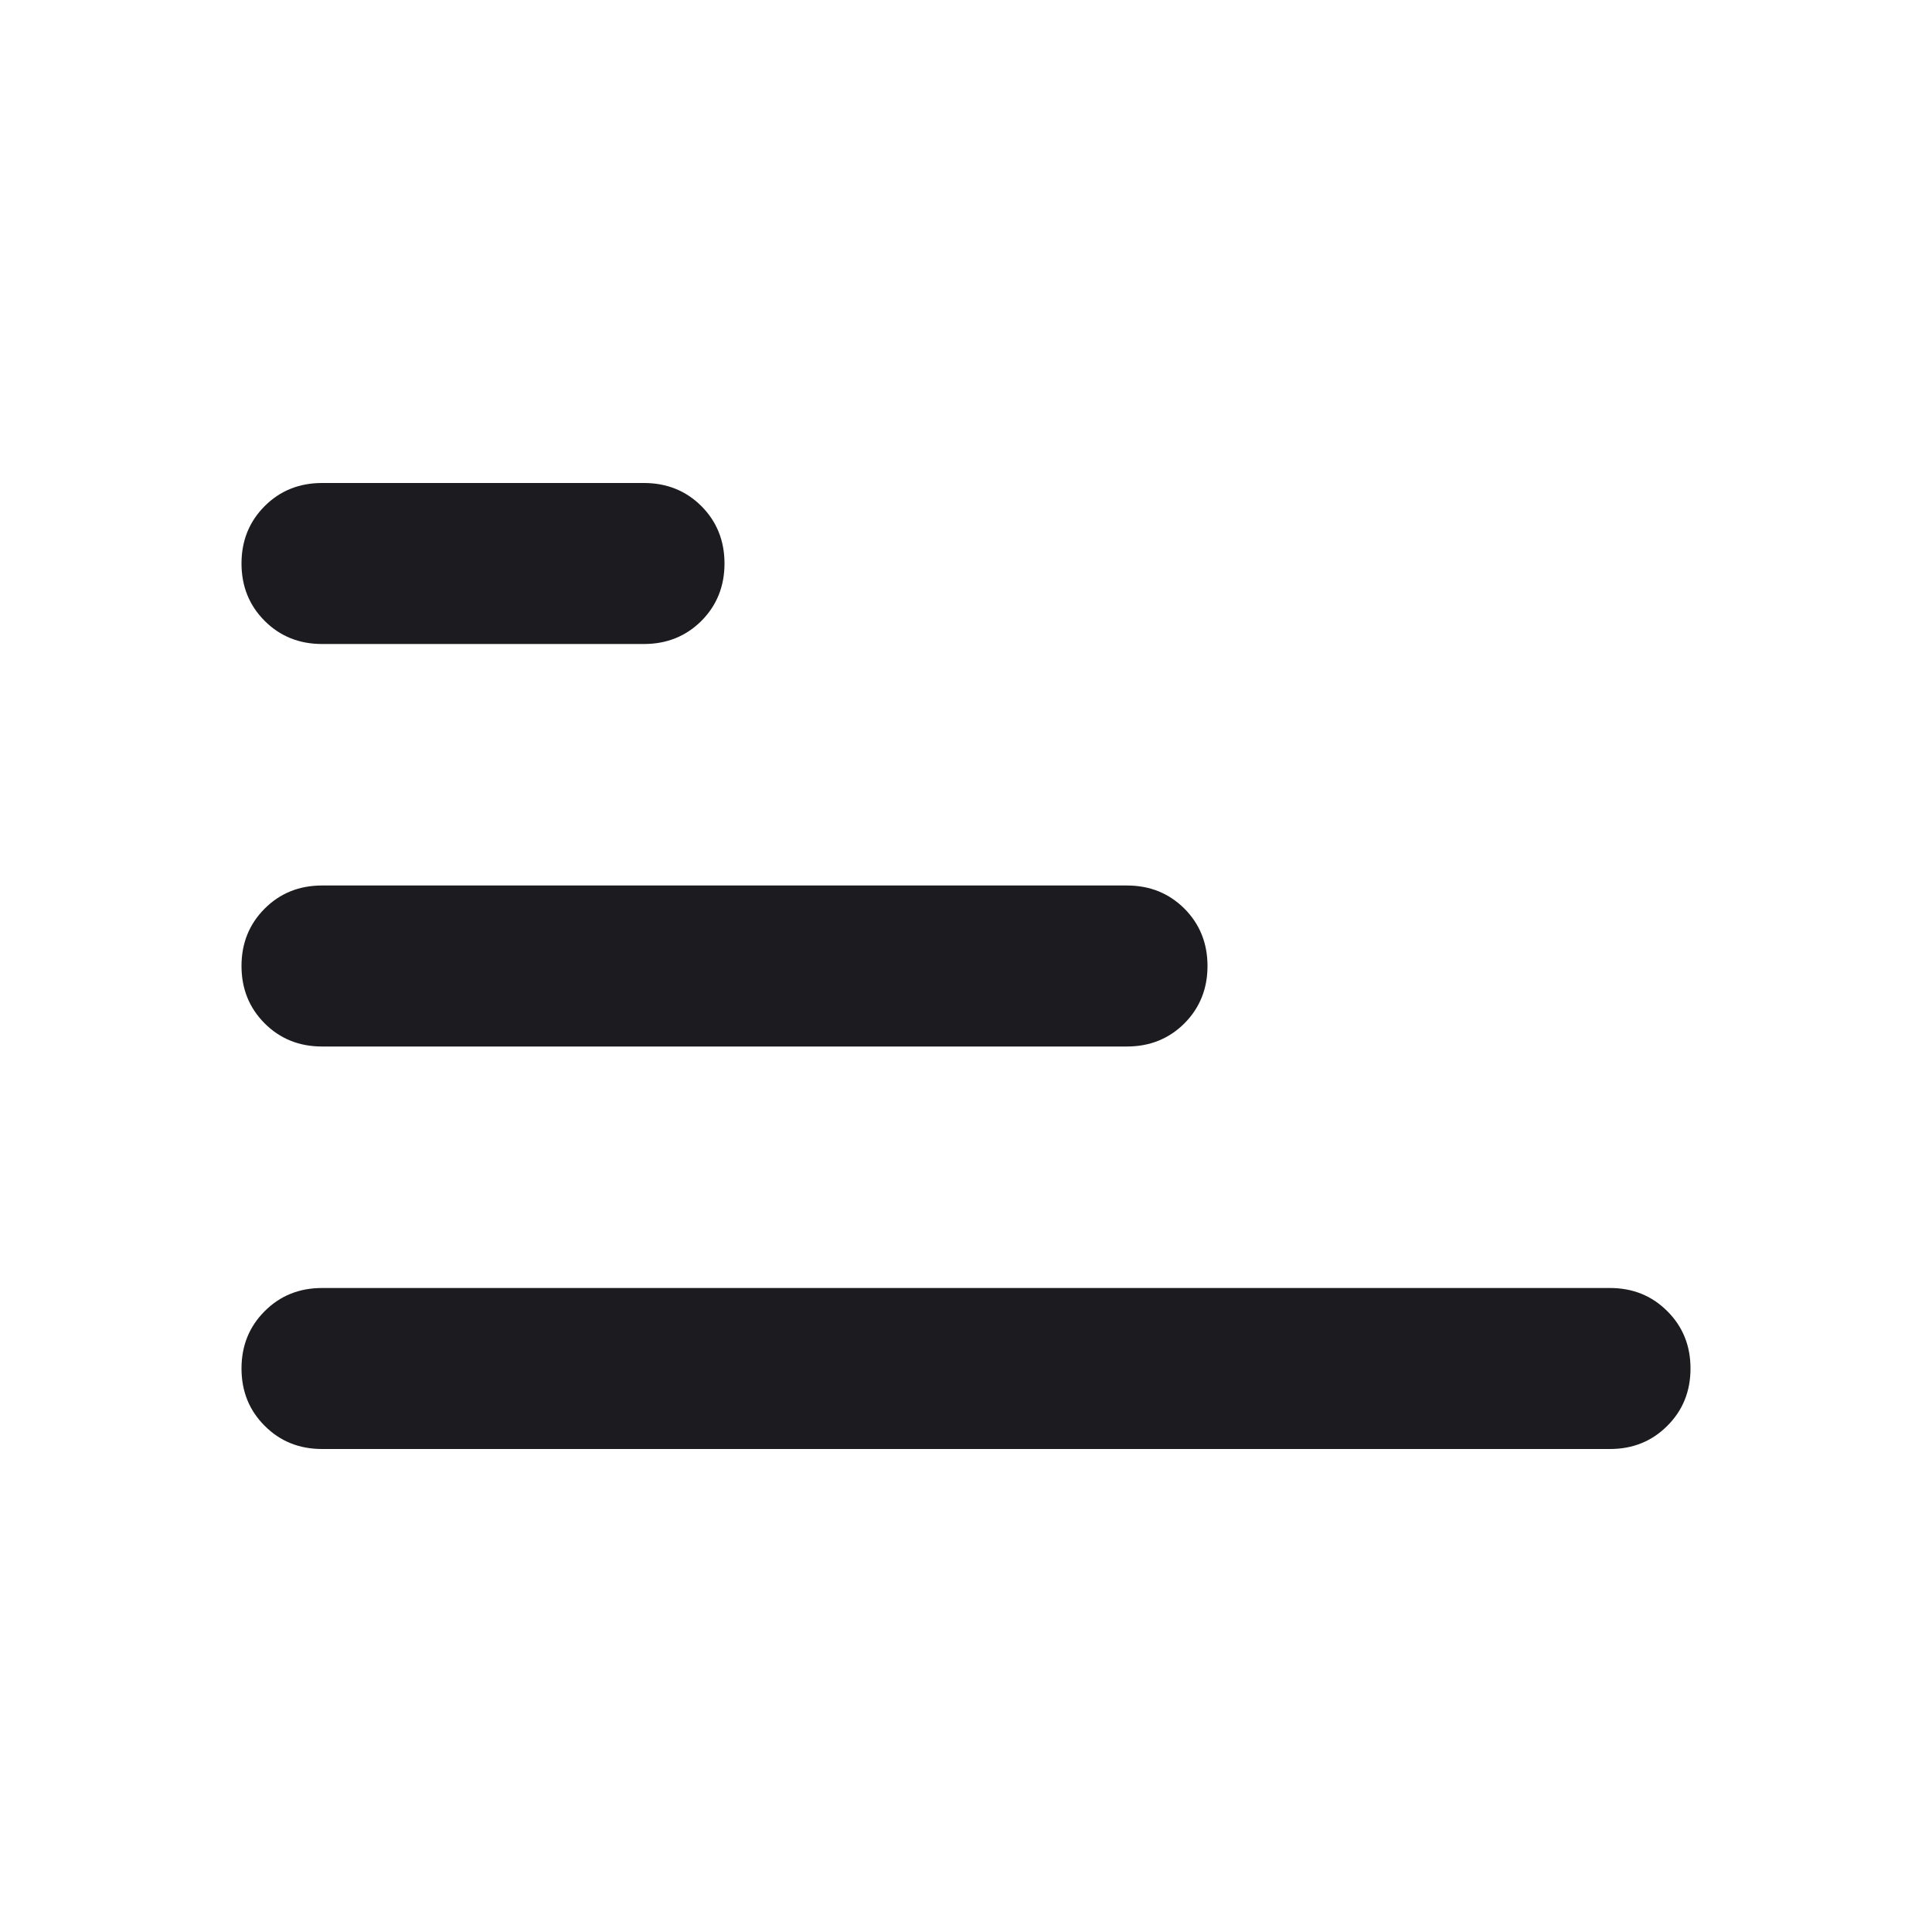 <svg width="24" height="24" viewBox="0 0 24 24" fill="none" xmlns="http://www.w3.org/2000/svg">
<path d="M4 6C3.717 6 3.479 6.096 3.288 6.287C3.096 6.479 3 6.717 3 7C3 7.283 3.096 7.521 3.288 7.713C3.479 7.904 3.717 8 4 8H8C8.283 8 8.521 7.904 8.713 7.713C8.904 7.521 9 7.283 9 7C9 6.717 8.904 6.479 8.713 6.287C8.521 6.096 8.283 6 8 6H4ZM4 11C3.717 11 3.479 11.096 3.288 11.287C3.096 11.479 3 11.717 3 12C3 12.283 3.096 12.521 3.288 12.713C3.479 12.904 3.717 13 4 13H14C14.283 13 14.521 12.904 14.713 12.713C14.904 12.521 15 12.283 15 12C15 11.717 14.904 11.479 14.713 11.287C14.521 11.096 14.283 11 14 11H4ZM4 16C3.717 16 3.479 16.096 3.288 16.288C3.096 16.479 3 16.717 3 17C3 17.283 3.096 17.521 3.288 17.712C3.479 17.904 3.717 18 4 18H20C20.283 18 20.521 17.904 20.712 17.712C20.904 17.521 21 17.283 21 17C21 16.717 20.904 16.479 20.712 16.288C20.521 16.096 20.283 16 20 16H4Z" fill="#1C1B1F"/>
</svg>
